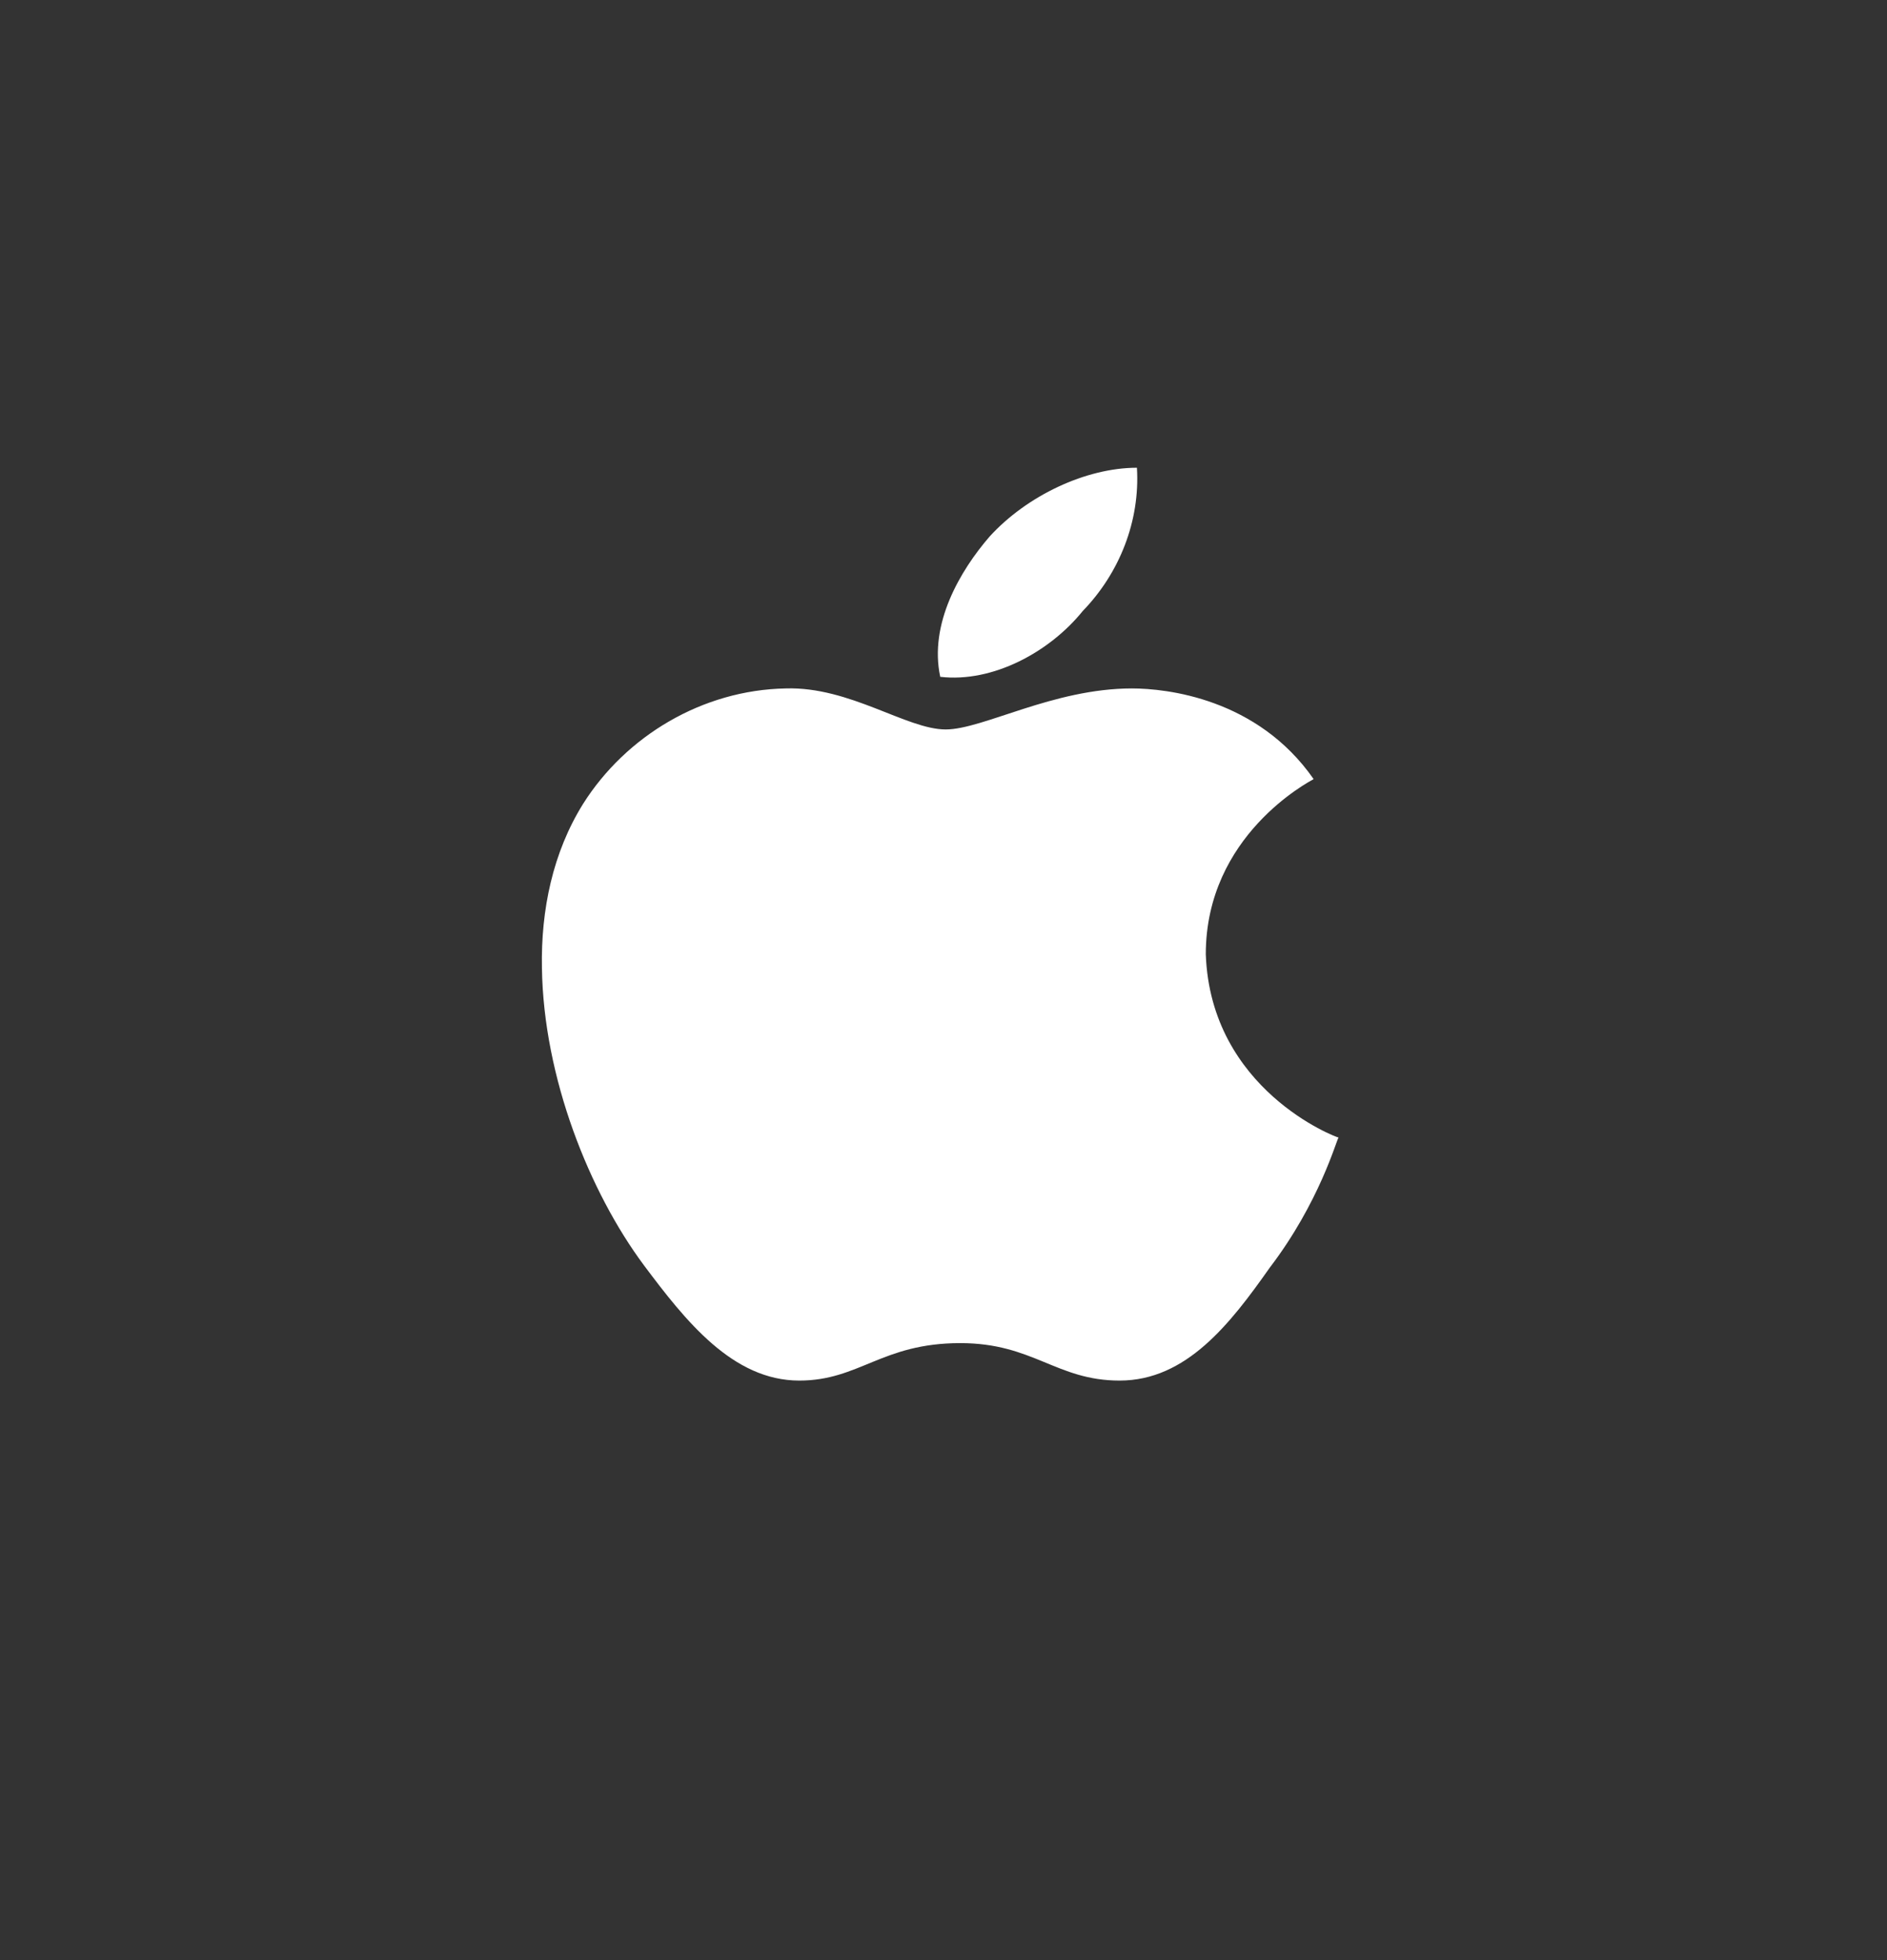 <svg width="26" height="27" viewBox="0 0 26 27" fill="none" xmlns="http://www.w3.org/2000/svg">
<rect x="0" y="0" width="26" height="27" fill="#333333" stroke="none"/>
<path d="M18.1 10.732C18.04 10.767 16.614 11.506 16.614 13.145C16.681 15.014 18.414 15.669 18.443 15.669C18.414 15.704 18.182 16.562 17.495 17.462C16.95 18.236 16.345 19.017 15.427 19.017C14.553 19.017 14.239 18.501 13.231 18.501C12.149 18.501 11.842 19.017 11.013 19.017C10.095 19.017 9.445 18.194 8.871 17.427C8.124 16.423 7.489 14.847 7.467 13.333C7.452 12.531 7.617 11.743 8.034 11.073C8.624 10.139 9.677 9.504 10.827 9.483C11.708 9.455 12.492 10.048 13.03 10.048C13.545 10.048 14.508 9.483 15.598 9.483C16.069 9.484 17.323 9.616 18.1 10.732ZM12.955 9.323C12.798 8.591 13.231 7.858 13.635 7.391C14.15 6.826 14.964 6.443 15.665 6.443C15.71 7.175 15.426 7.893 14.919 8.416C14.463 8.981 13.679 9.407 12.955 9.323Z" fill="white"/>
</svg>

